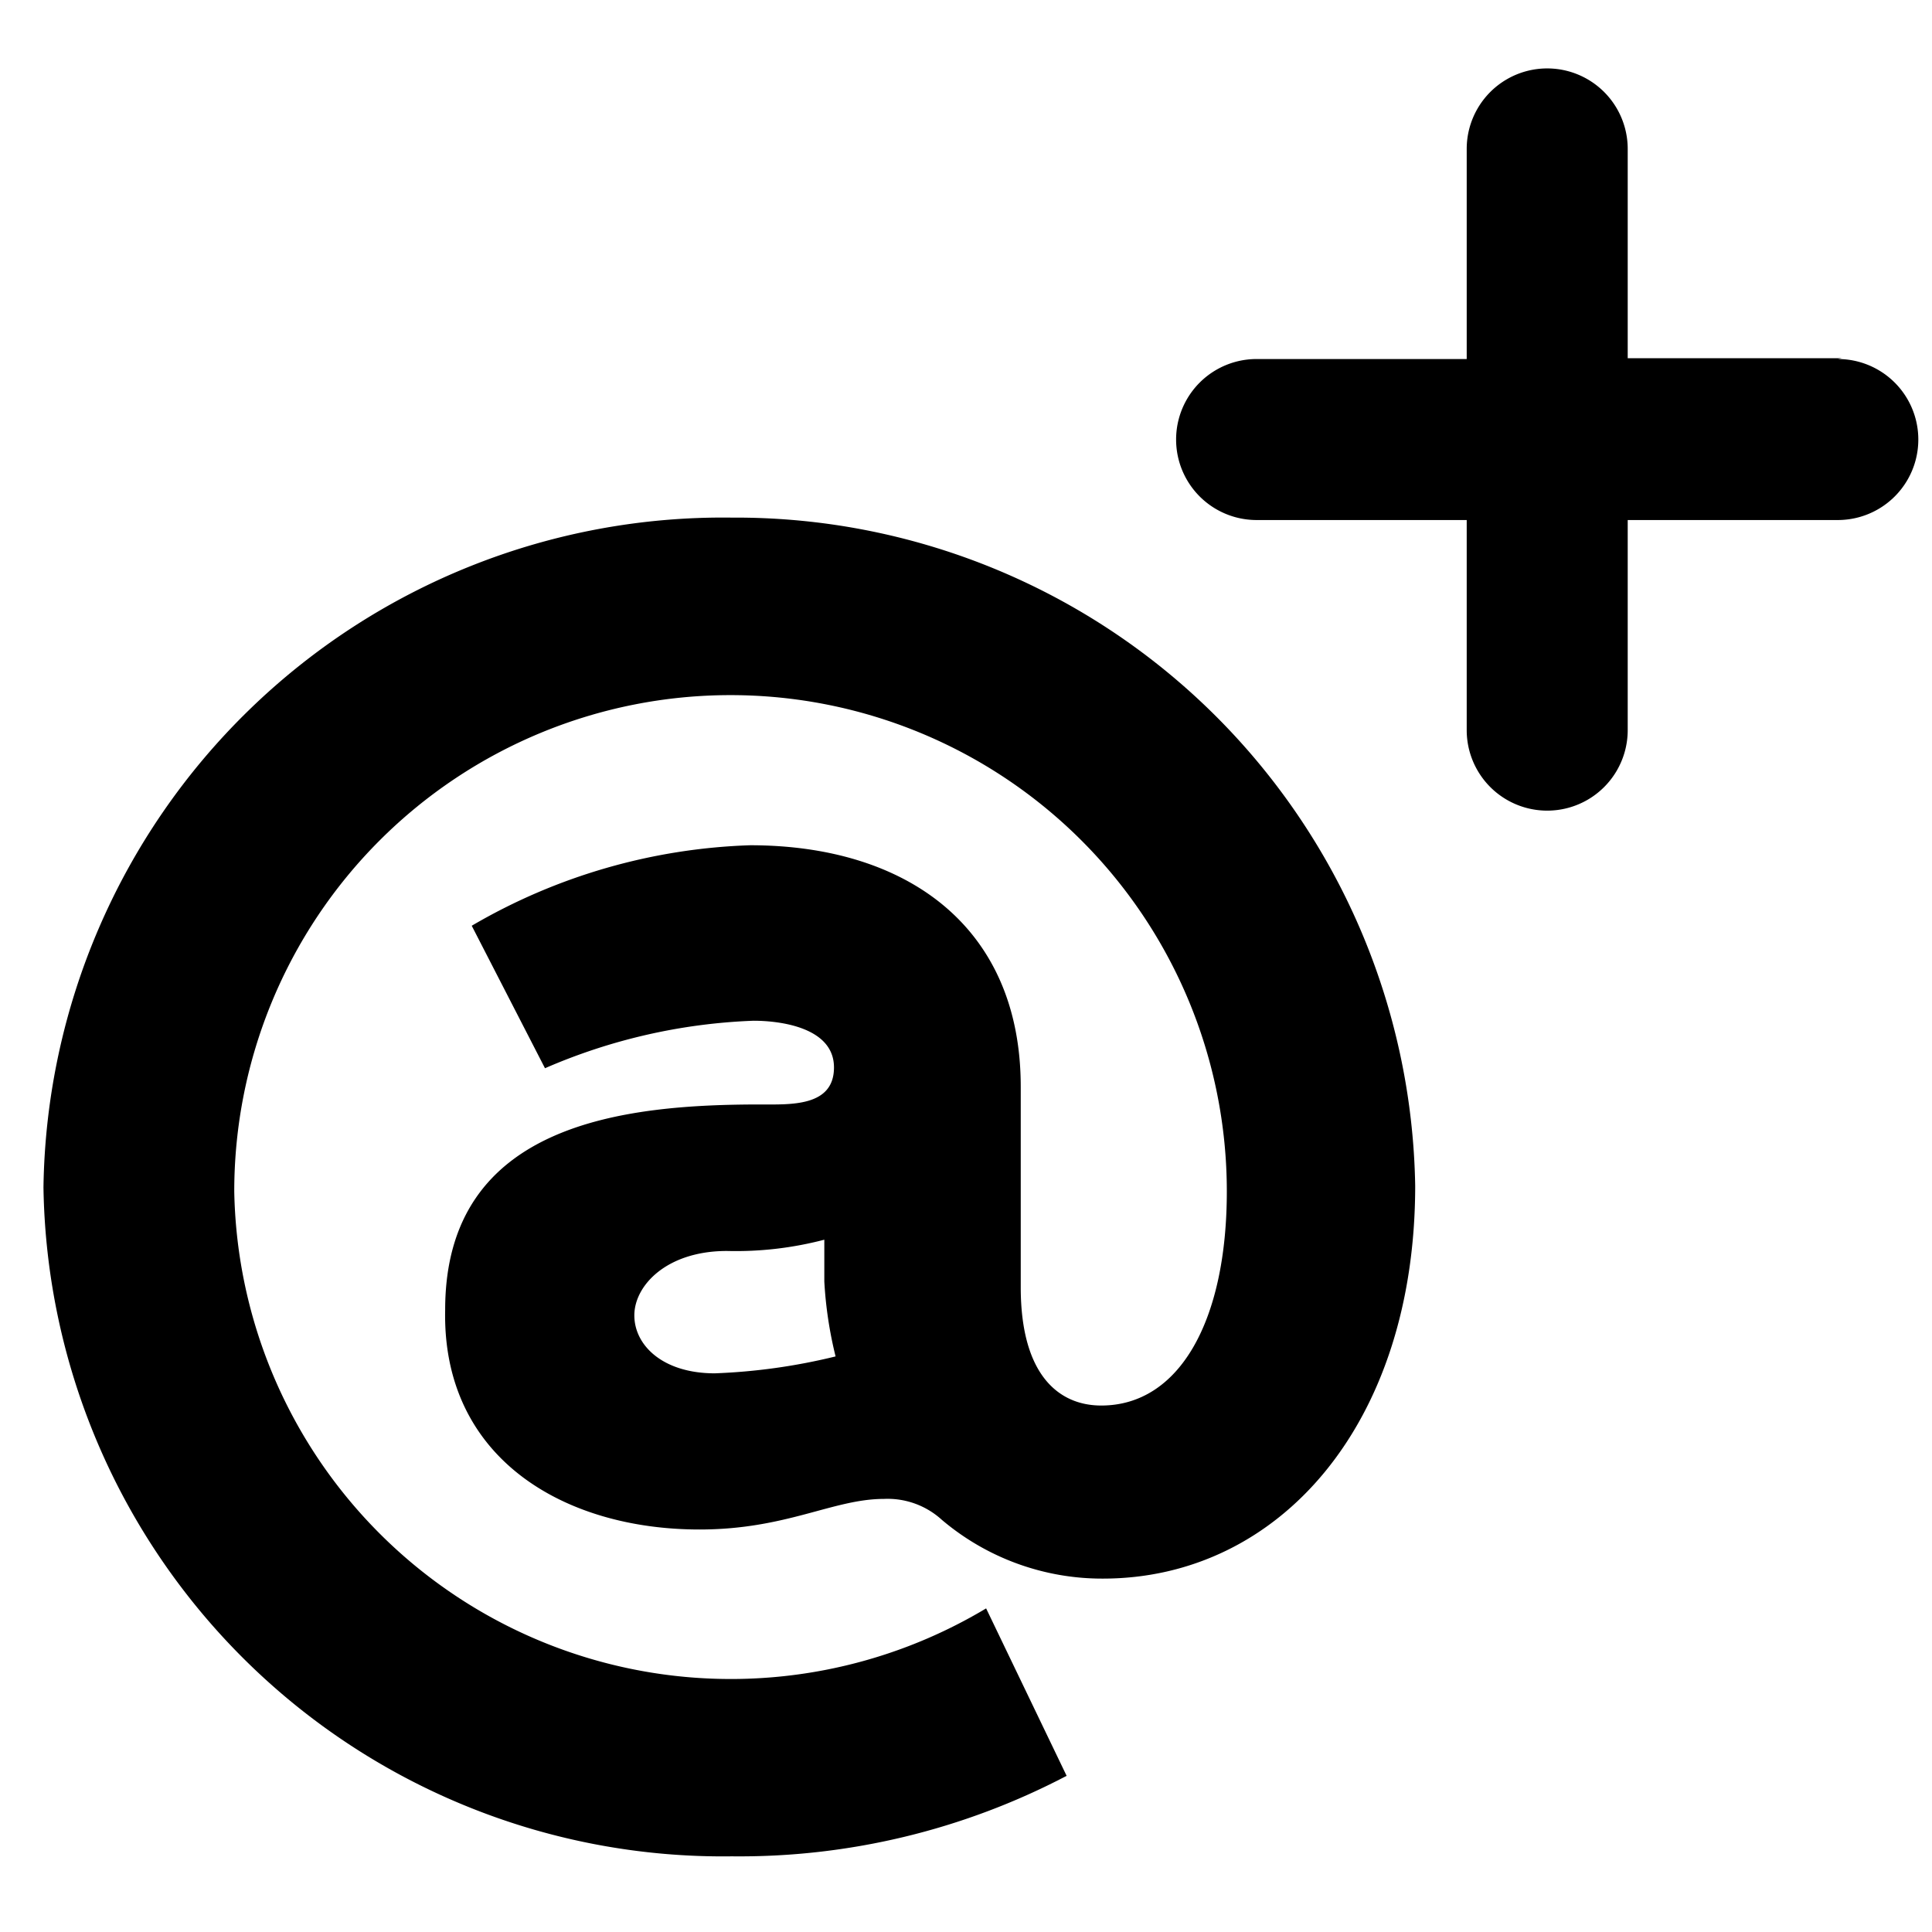 <svg xmlns="http://www.w3.org/2000/svg" viewBox="0 0 24 24"><path class="icon__shape" fill="currentColor" fill-rule="nonzero" d="M9.09 6.43a8.44 8.44 0 0 0-8.55 8.32 8.44 8.44 0 0 0 8.55 8.31 8.75 8.75 0 0 0 4.16-1l-1-2.08a6.17 6.17 0 0 1-9.34-5.18 6.165 6.165 0 1 1 12.33 0c0 1.61-.59 2.66-1.56 2.66-.52 0-1-.37-1-1.47V13.5c0-2-1.43-3-3.36-3a7.31 7.31 0 0 0-3.46 1l.91 1.77a7.15 7.15 0 0 1 2.59-.59c.35 0 1 .09 1 .58s-.54.46-.91.46c-1.66 0-3.92.21-3.92 2.55C5.49 18.11 7 19 8.69 19c1.08 0 1.66-.38 2.29-.38a1 1 0 0 1 .72.26 3.08 3.08 0 0 0 2 .73c2.19 0 3.88-1.92 3.88-4.88a8.44 8.44 0 0 0-8.49-8.3zm-.21 10.63c-.65 0-1-.35-1-.72s.4-.8 1.15-.8a4.33 4.33 0 0 0 1.21-.14v.52a5 5 0 0 0 .14.93 7.44 7.44 0 0 1-1.5.21zm14-12.61h-2.66v-2.6a1 1 0 0 0-2 0v2.61h-2.61a1 1 0 0 0 0 2h2.61v2.61a1 1 0 0 0 2 0V6.46h2.61a1 1 0 0 0 0-2l.05-.01z"/></svg>
